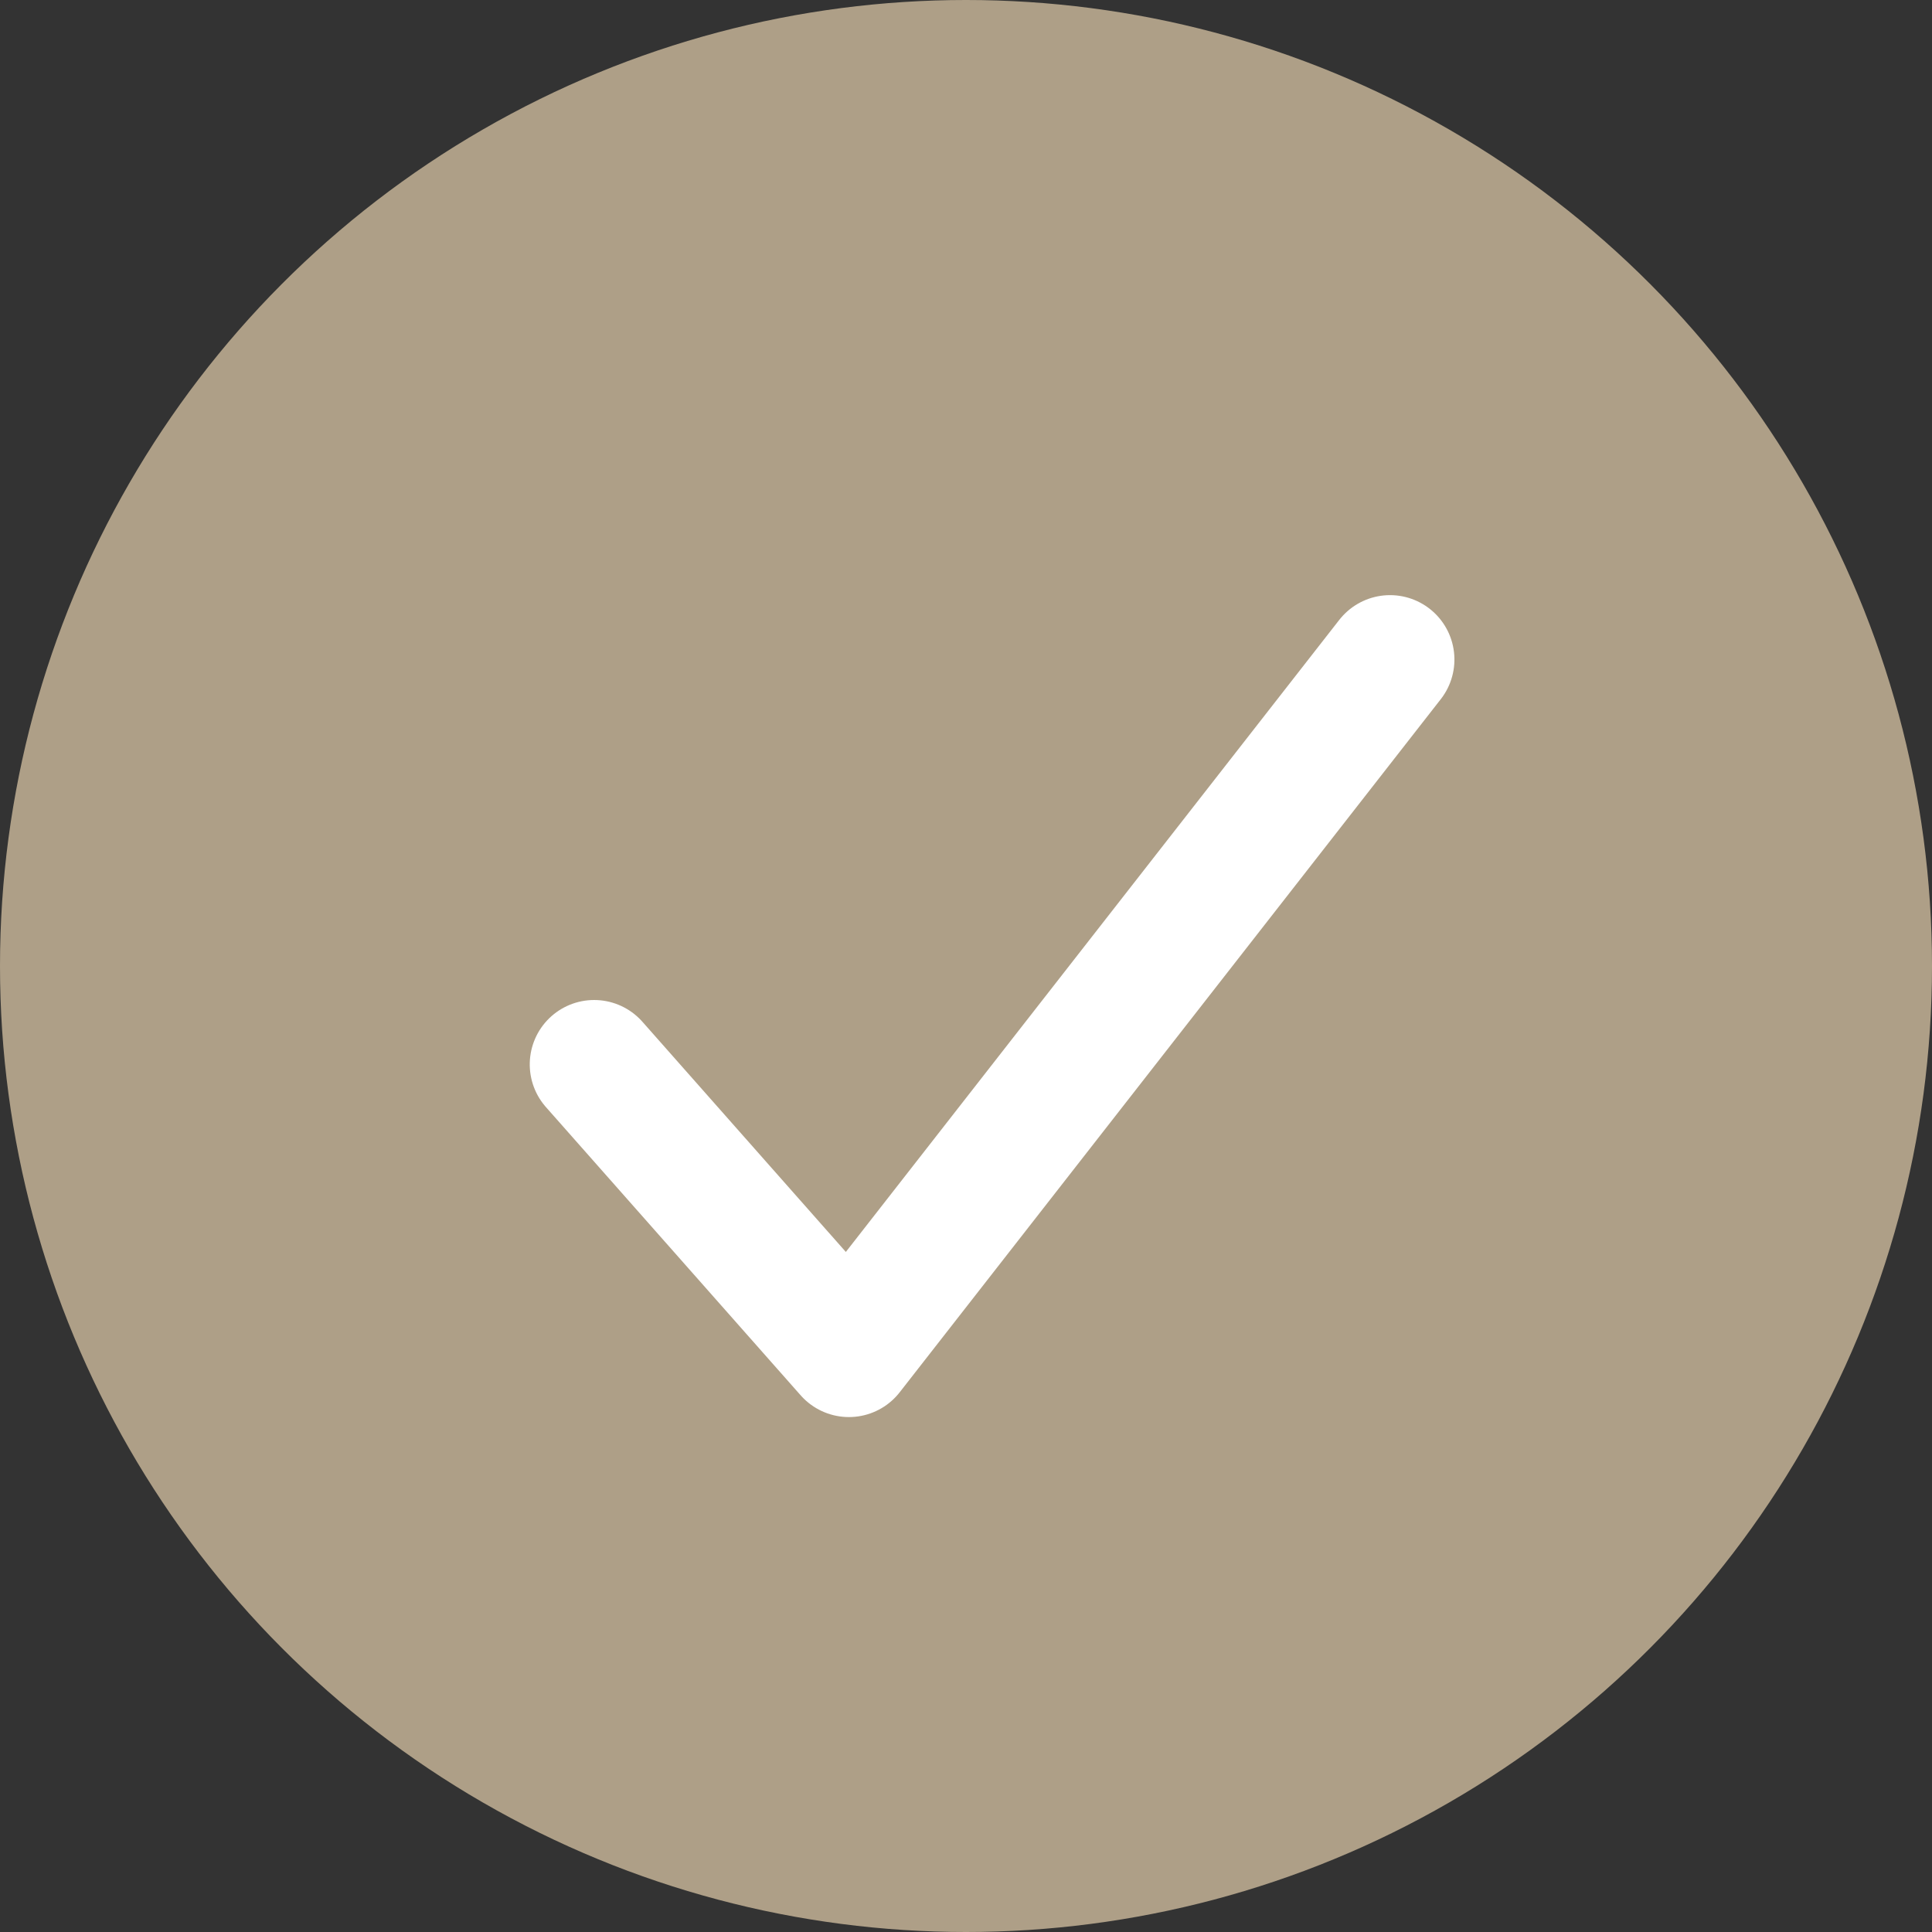 <svg xmlns="http://www.w3.org/2000/svg" width="45" height="45" viewBox="0 0 45 45">
  <rect x="0" y="0" width="45" height="45" fill="#333333" stroke="none"/>
  <g id="Gruppe_163" data-name="Gruppe 163" transform="translate(-32 -170)">
    <circle id="Ellipse_366" data-name="Ellipse 366" cx="22.5" cy="22.5" r="22.5" transform="translate(32 170)"
            fill="#AE9F87A2"/>
    <path id="Pfad_1357" data-name="Pfad 1357" d="M4098.12-1679.919l6.708,5.941,10.542-17.56"
          transform="translate(-4226.465 1362.754) rotate(7)" fill="none" stroke="#fff" stroke-linecap="round"
          stroke-linejoin="round" stroke-width="3"/>
  </g>
</svg>
